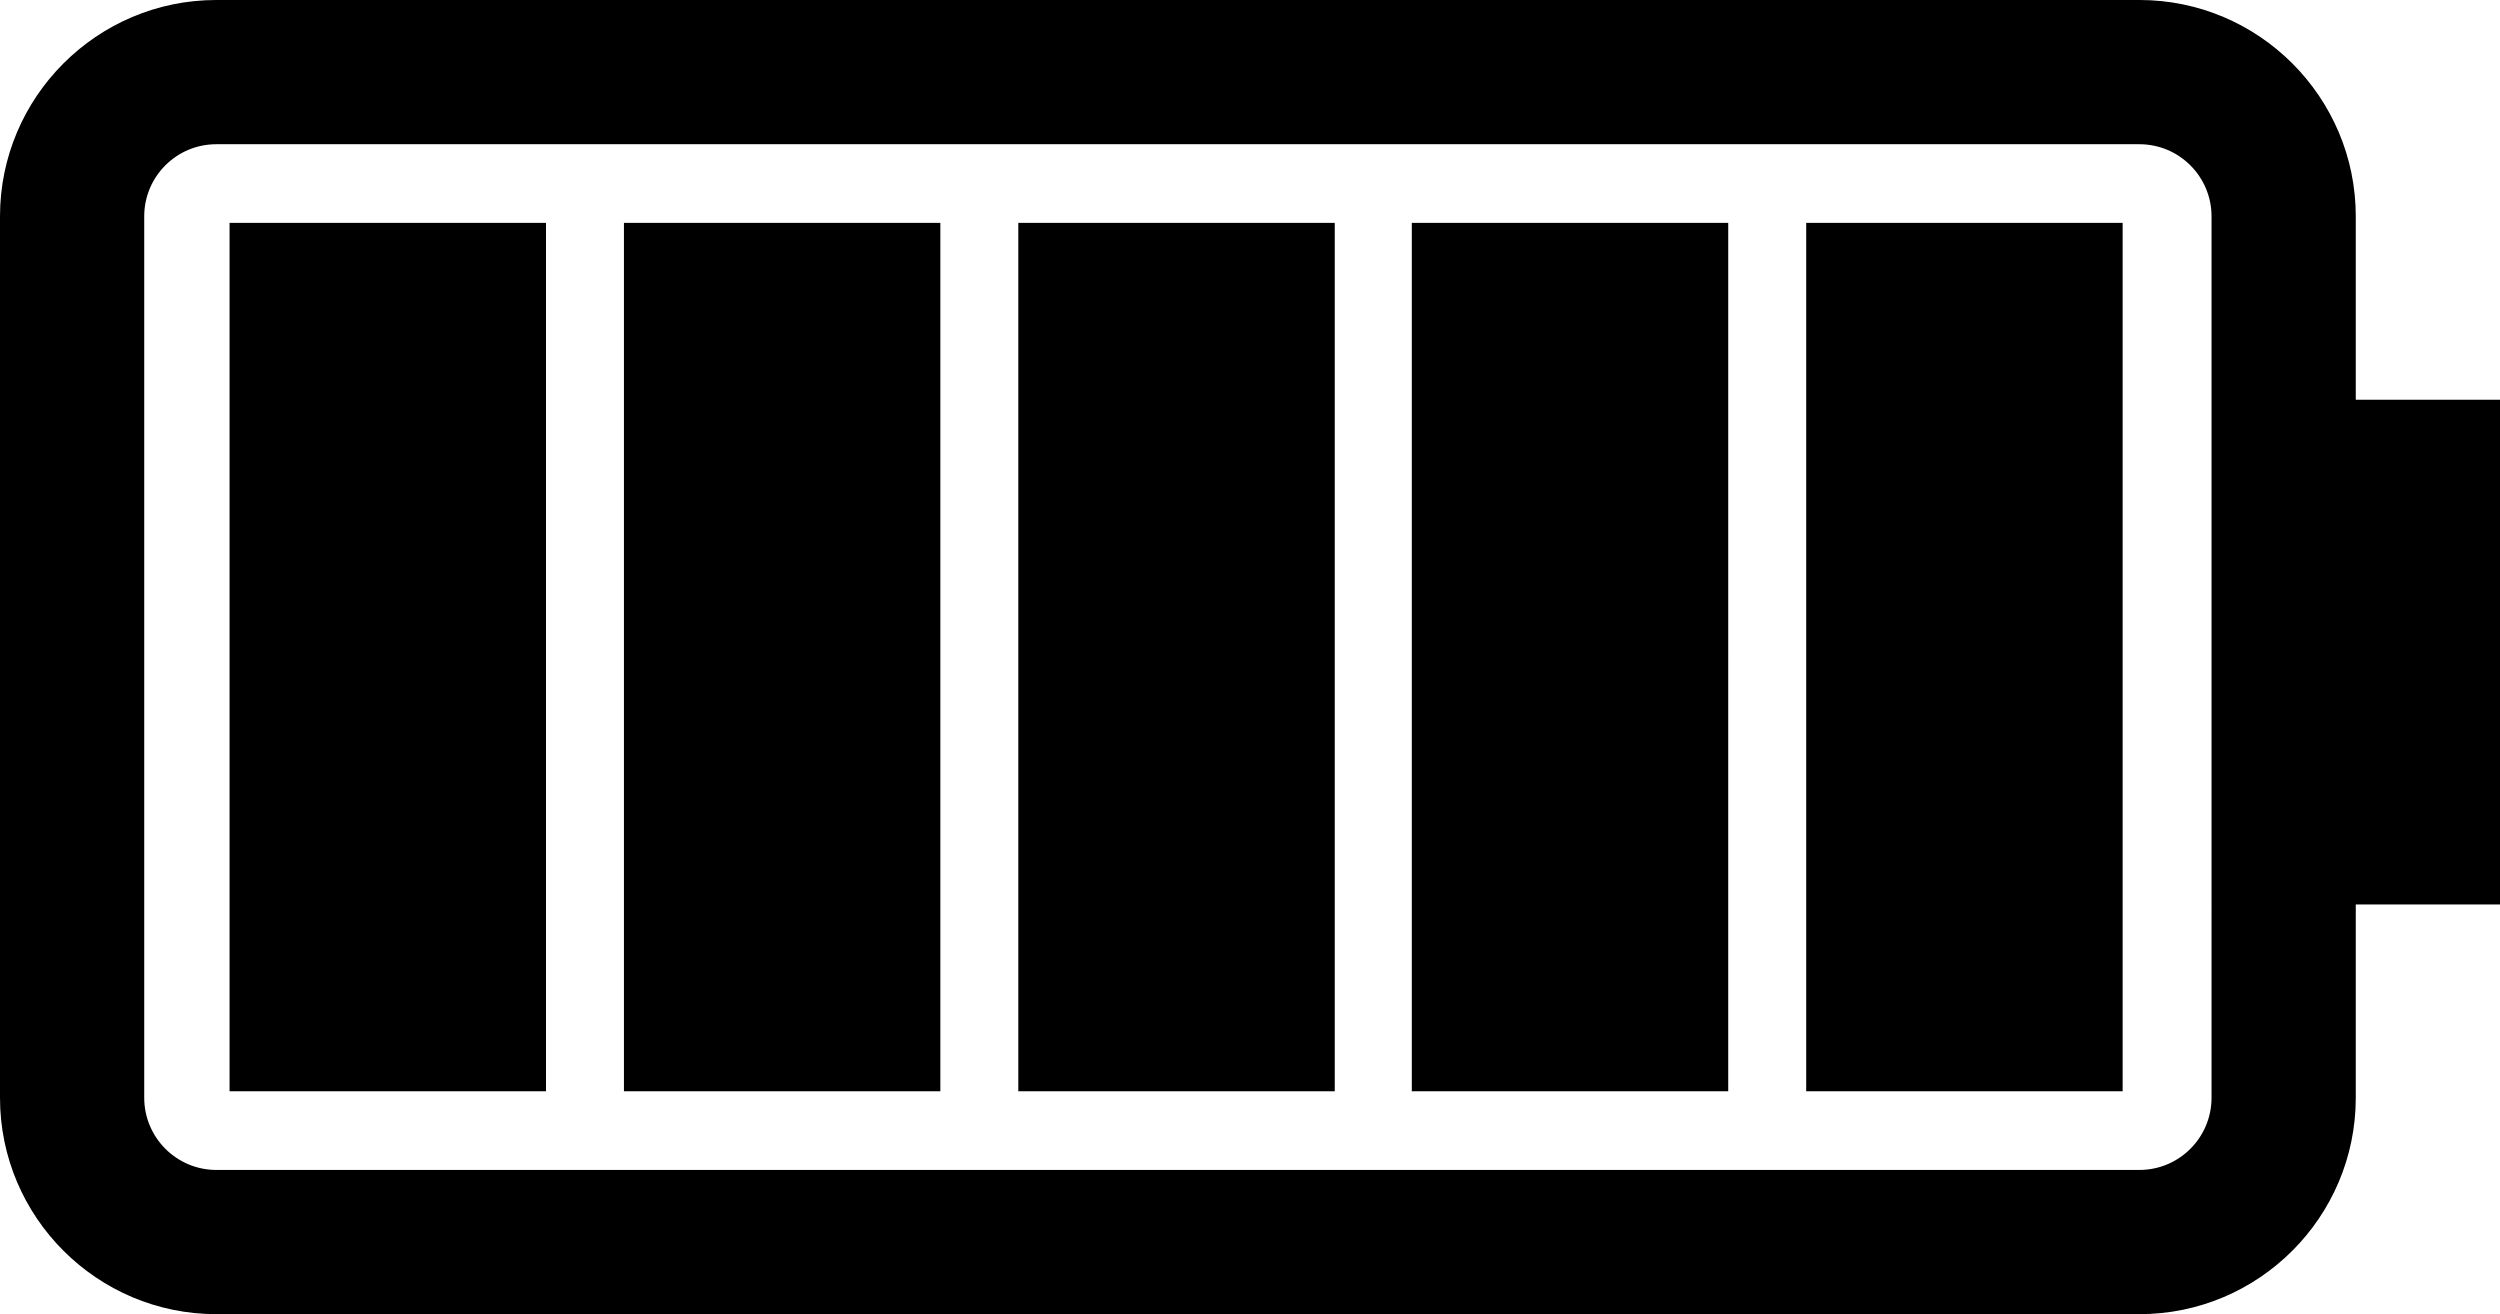 <?xml version="1.0" encoding="utf-8"?>
<!-- Generator: Adobe Illustrator 16.0.0, SVG Export Plug-In . SVG Version: 6.00 Build 0)  -->
<!DOCTYPE svg PUBLIC "-//W3C//DTD SVG 1.1//EN" "http://www.w3.org/Graphics/SVG/1.1/DTD/svg11.dtd">
<svg version="1.1" id="Capa_1" xmlns="http://www.w3.org/2000/svg" xmlns:xlink="http://www.w3.org/1999/xlink" x="0px" y="0px"
	 width="471.82px" height="248.02px" viewBox="0.004 111.905 471.82 248.02" enable-background="new 0.004 111.905 471.82 248.02"
	 xml:space="preserve">
<path d="M444.605,187.344v-34.61c0-22.51-18.311-40.83-40.83-40.83H40.834c-22.51,0-40.83,18.32-40.83,40.83v166.35
	c0,22.53,18.32,40.84,40.83,40.84h362.94c22.52,0,40.83-18.31,40.83-40.84v-36.479h27.22v-95.26H444.605z M417.384,319.084
	c0,7.51-6.1,13.62-13.609,13.62H40.824c-7.5,0-13.6-6.11-13.6-13.62v-166.35c0-7.51,6.09-13.61,13.6-13.61h362.95
	c7.5,0,13.609,6.1,13.609,13.61V319.084z"/>
<polygon points="43.329,317.862 43.329,153.966 103.049,153.966 103.049,317.858 43.329,317.858 "/>
<polygon points="117.759,317.862 117.759,153.966 177.474,153.966 177.474,317.858 117.759,317.858 "/>
<polygon points="192.189,317.862 192.189,153.966 251.908,153.966 251.908,317.858 192.189,317.858 "/>
<polygon points="266.45,317.862 266.451,153.966 326.17,153.966 326.169,317.858 266.45,317.858 "/>
<polygon points="340.884,317.862 340.885,153.966 400.606,153.966 400.606,317.858 340.884,317.858 "/>
</svg>
